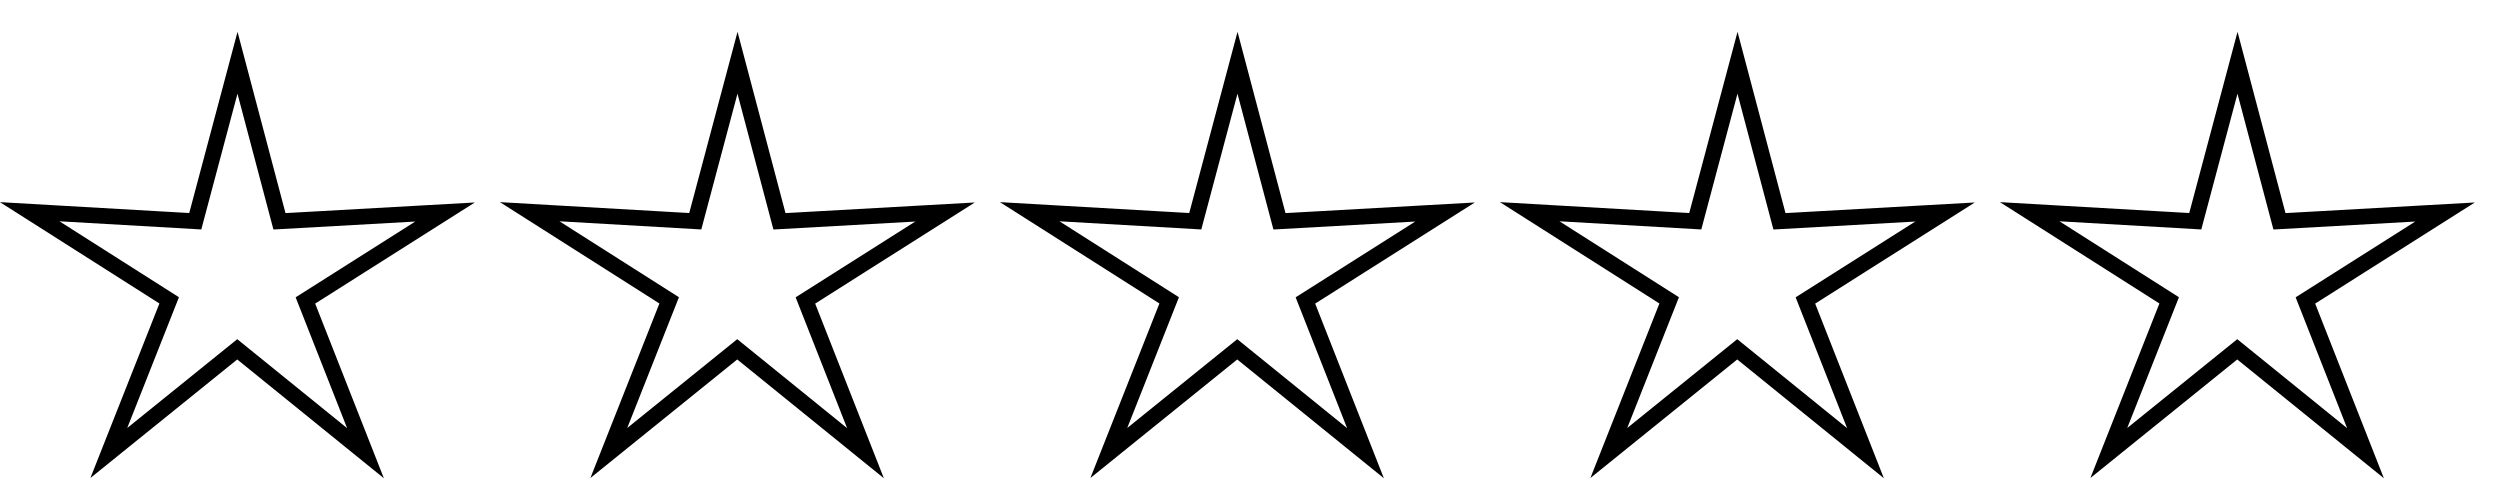 <?xml version="1.0" encoding="UTF-8" standalone="no"?>
<!-- Created with Inkscape (http://www.inkscape.org/) -->

<svg
   xmlns:dc="http://purl.org/dc/elements/1.1/"
   xmlns:cc="http://creativecommons.org/ns#"
   xmlns:rdf="http://www.w3.org/1999/02/22-rdf-syntax-ns#"
   xmlns:svg="http://www.w3.org/2000/svg"
   xmlns="http://www.w3.org/2000/svg"
   xmlns:sodipodi="http://sodipodi.sourceforge.net/DTD/sodipodi-0.dtd"
   xmlns:inkscape="http://www.inkscape.org/namespaces/inkscape"
   width="160"
   height="32"
   id="svg2"
   version="1.1"
   inkscape:version="0.48.4 r9939"
   sodipodi:docname="New document 1">
  <defs
     id="defs4" />
  <sodipodi:namedview
     id="base"
     pagecolor="#ffffff"
     bordercolor="#666666"
     borderopacity="1.0"
     inkscape:pageopacity="0.0"
     inkscape:pageshadow="2"
     inkscape:zoom="6.0587506"
     inkscape:cx="68.176827"
     inkscape:cy="14.281205"
     inkscape:document-units="px"
     inkscape:current-layer="layer1"
     showgrid="false"
     inkscape:window-width="1920"
     inkscape:window-height="1003"
     inkscape:window-x="1911"
     inkscape:window-y="-9"
     inkscape:window-maximized="1" />
  <g
     inkscape:label="Layer 1"
     inkscape:groupmode="layer"
     id="layer1"
     transform="translate(0,-1020.362)">
    <path
       sodipodi:type="star"
       style="fill:none;stroke:#000000;stroke-width:1px;stroke-linecap:butt;stroke-linejoin:miter;stroke-opacity:1"
       id="path2987"
       sodipodi:sides="5"
       sodipodi:cx="28.284271"
       sodipodi:cy="14.430442"
       sodipodi:r1="13.73956"
       sodipodi:r2="4.506803"
       sodipodi:arg1="-0.29849893"
       sodipodi:arg2="0.3298196"
       inkscape:flatsided="false"
       inkscape:rounded="0"
       inkscape:randomized="0"
       d="m 41.416,10.39 -8.868,5.5 3.637,9.781 -7.971,-6.734 -8.178,6.481 3.941,-9.662 L 15.285,9.981 25.693,10.743 28.499,0.693 30.99,10.826 z"
       inkscape:transform-center-x="-0.0026758426"
       inkscape:transform-center-y="-1.3515497"
       transform="matrix(1.043,-0.016,0.016,1.031,-13.998,1.95)" />
    <path
       sodipodi:type="star"
       style="fill:none;stroke:#000000;stroke-width:1px;stroke-linecap:butt;stroke-linejoin:miter;stroke-opacity:1"
       id="path2987-0"
       sodipodi:sides="5"
       sodipodi:cx="28.284271"
       sodipodi:cy="14.430442"
       sodipodi:r1="13.73956"
       sodipodi:r2="4.506803"
       sodipodi:arg1="-0.29849893"
       sodipodi:arg2="0.3298196"
       inkscape:flatsided="false"
       inkscape:rounded="0"
       inkscape:randomized="0"
       d="m 41.416,10.39 -8.868,5.5 3.637,9.781 -7.971,-6.734 -8.178,6.481 3.941,-9.662 L 15.285,9.981 25.693,10.743 28.499,0.693 30.99,10.826 z"
       inkscape:transform-center-x="-0.0026101158"
       inkscape:transform-center-y="-1.3182165"
       transform="matrix(1.017,-0.015,0.015,1.005,-13.794,1024.11)" />
    <path
       sodipodi:type="star"
       style="fill:none;stroke:#000000;stroke-width:1px;stroke-linecap:butt;stroke-linejoin:miter;stroke-opacity:1"
       id="path2987-0-4"
       sodipodi:sides="5"
       sodipodi:cx="28.284271"
       sodipodi:cy="14.430442"
       sodipodi:r1="13.73956"
       sodipodi:r2="4.506803"
       sodipodi:arg1="-0.29849893"
       sodipodi:arg2="0.3298196"
       inkscape:flatsided="false"
       inkscape:rounded="0"
       inkscape:randomized="0"
       d="m 41.416,10.39 -8.868,5.5 3.637,9.781 -7.971,-6.734 -8.178,6.481 3.941,-9.662 L 15.285,9.981 25.693,10.743 28.499,0.693 30.99,10.826 z"
       inkscape:transform-center-x="-0.0026101158"
       inkscape:transform-center-y="-1.3182165"
       transform="matrix(1.017,-0.015,0.015,1.005,18.206,1024.11)" />
    <path
       sodipodi:type="star"
       style="fill:none;stroke:#000000;stroke-width:1px;stroke-linecap:butt;stroke-linejoin:miter;stroke-opacity:1"
       id="path2987-0-8"
       sodipodi:sides="5"
       sodipodi:cx="28.284271"
       sodipodi:cy="14.430442"
       sodipodi:r1="13.73956"
       sodipodi:r2="4.506803"
       sodipodi:arg1="-0.29849893"
       sodipodi:arg2="0.3298196"
       inkscape:flatsided="false"
       inkscape:rounded="0"
       inkscape:randomized="0"
       d="m 41.416,10.39 -8.868,5.5 3.637,9.781 -7.971,-6.734 -8.178,6.481 3.941,-9.662 L 15.285,9.981 25.693,10.743 28.499,0.693 30.99,10.826 z"
       inkscape:transform-center-x="-0.0026101158"
       inkscape:transform-center-y="-1.3182165"
       transform="matrix(1.017,-0.015,0.015,1.005,50.206,1024.11)" />
    <path
       sodipodi:type="star"
       style="fill:none;stroke:#000000;stroke-width:1px;stroke-linecap:butt;stroke-linejoin:miter;stroke-opacity:1"
       id="path2987-0-82"
       sodipodi:sides="5"
       sodipodi:cx="28.284271"
       sodipodi:cy="14.430442"
       sodipodi:r1="13.73956"
       sodipodi:r2="4.506803"
       sodipodi:arg1="-0.29849893"
       sodipodi:arg2="0.3298196"
       inkscape:flatsided="false"
       inkscape:rounded="0"
       inkscape:randomized="0"
       d="m 41.416,10.39 -8.868,5.5 3.637,9.781 -7.971,-6.734 -8.178,6.481 3.941,-9.662 L 15.285,9.981 25.693,10.743 28.499,0.693 30.99,10.826 z"
       inkscape:transform-center-x="-0.0026101158"
       inkscape:transform-center-y="-1.3182165"
       transform="matrix(1.017,-0.015,0.015,1.005,82.206,1024.11)" />
    <path
       sodipodi:type="star"
       style="fill:none;stroke:#000000;stroke-width:1px;stroke-linecap:butt;stroke-linejoin:miter;stroke-opacity:1"
       id="path2987-0-45"
       sodipodi:sides="5"
       sodipodi:cx="28.284271"
       sodipodi:cy="14.430442"
       sodipodi:r1="13.73956"
       sodipodi:r2="4.506803"
       sodipodi:arg1="-0.29849893"
       sodipodi:arg2="0.3298196"
       inkscape:flatsided="false"
       inkscape:rounded="0"
       inkscape:randomized="0"
       d="m 41.416,10.39 -8.868,5.5 3.637,9.781 -7.971,-6.734 -8.178,6.481 3.941,-9.662 L 15.285,9.981 25.693,10.743 28.499,0.693 30.99,10.826 z"
       inkscape:transform-center-x="-0.0026101158"
       inkscape:transform-center-y="-1.3182165"
       transform="matrix(1.017,-0.015,0.015,1.005,114.206,1024.11)" />
  </g>
</svg>
